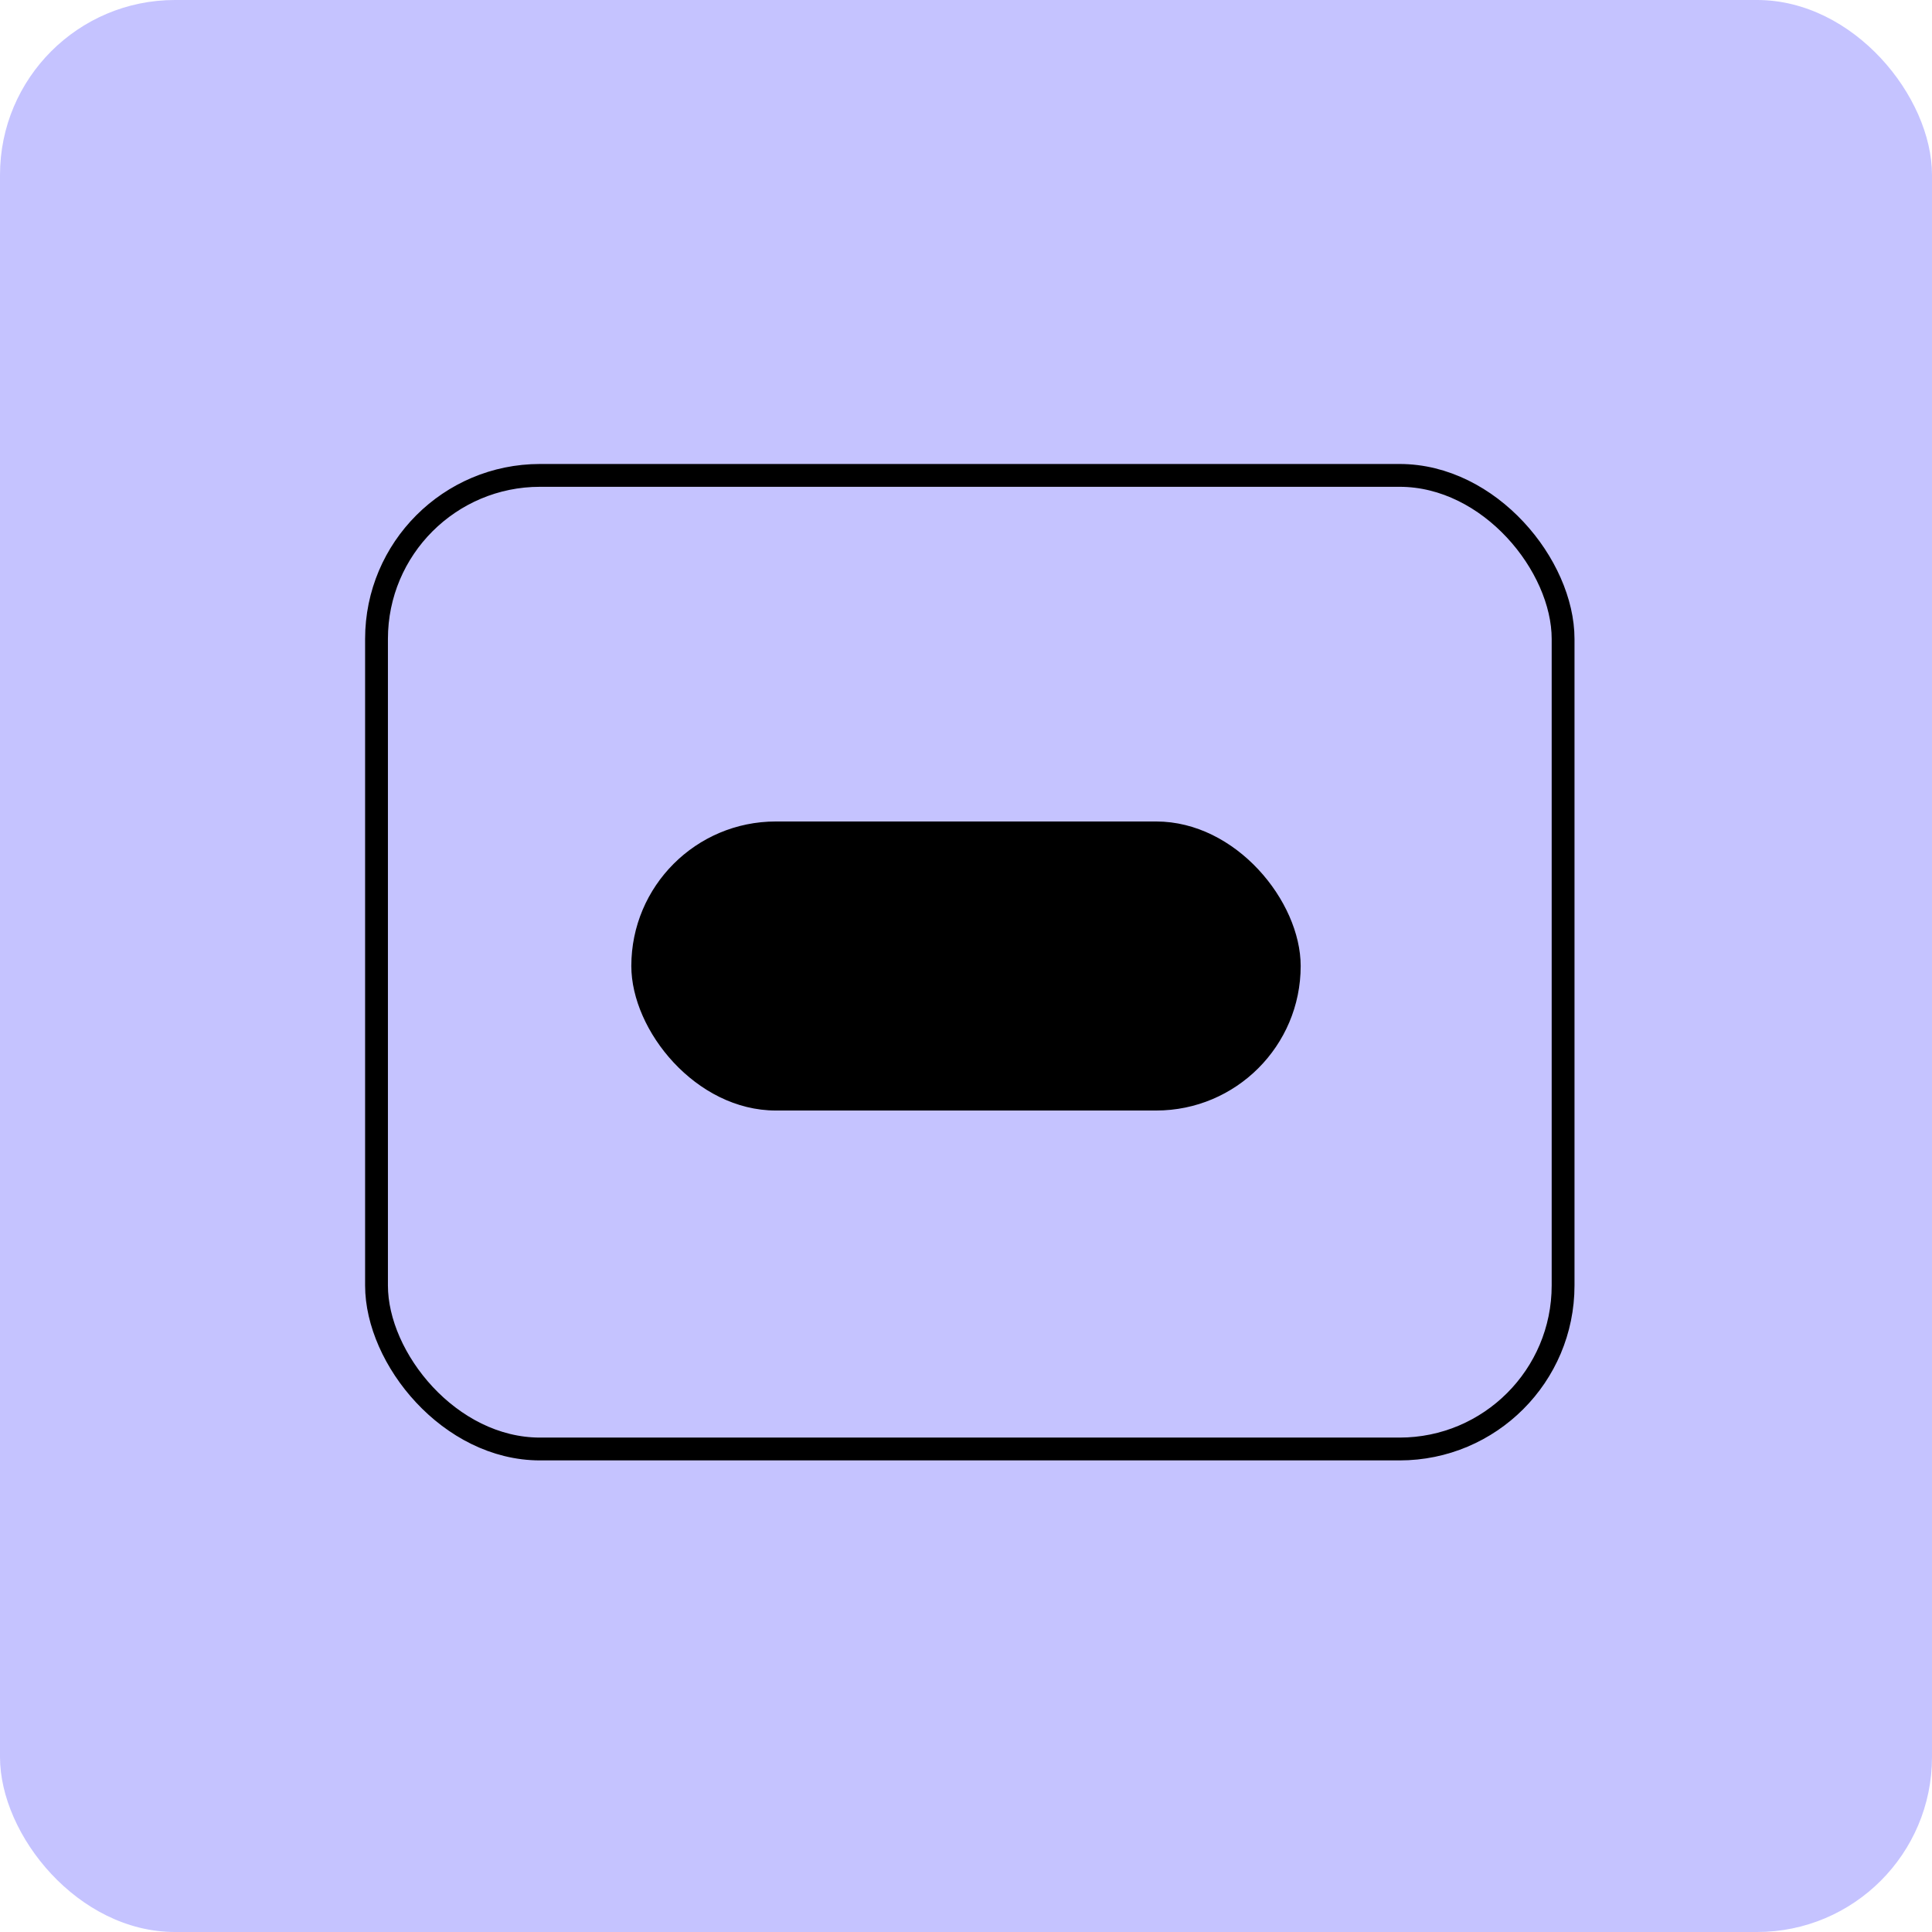 <svg width="254" height="254" viewBox="0 0 254 254" fill="none" xmlns="http://www.w3.org/2000/svg">
<rect width="254" height="254" rx="23" fill="#C5C3FF"/>
<rect x="49.5" y="62.5" width="156" height="128" rx="21.5" stroke="black" stroke-width="3"/>
<rect x="83" y="108" width="88" height="38" rx="19" fill="black"/>
</svg>

